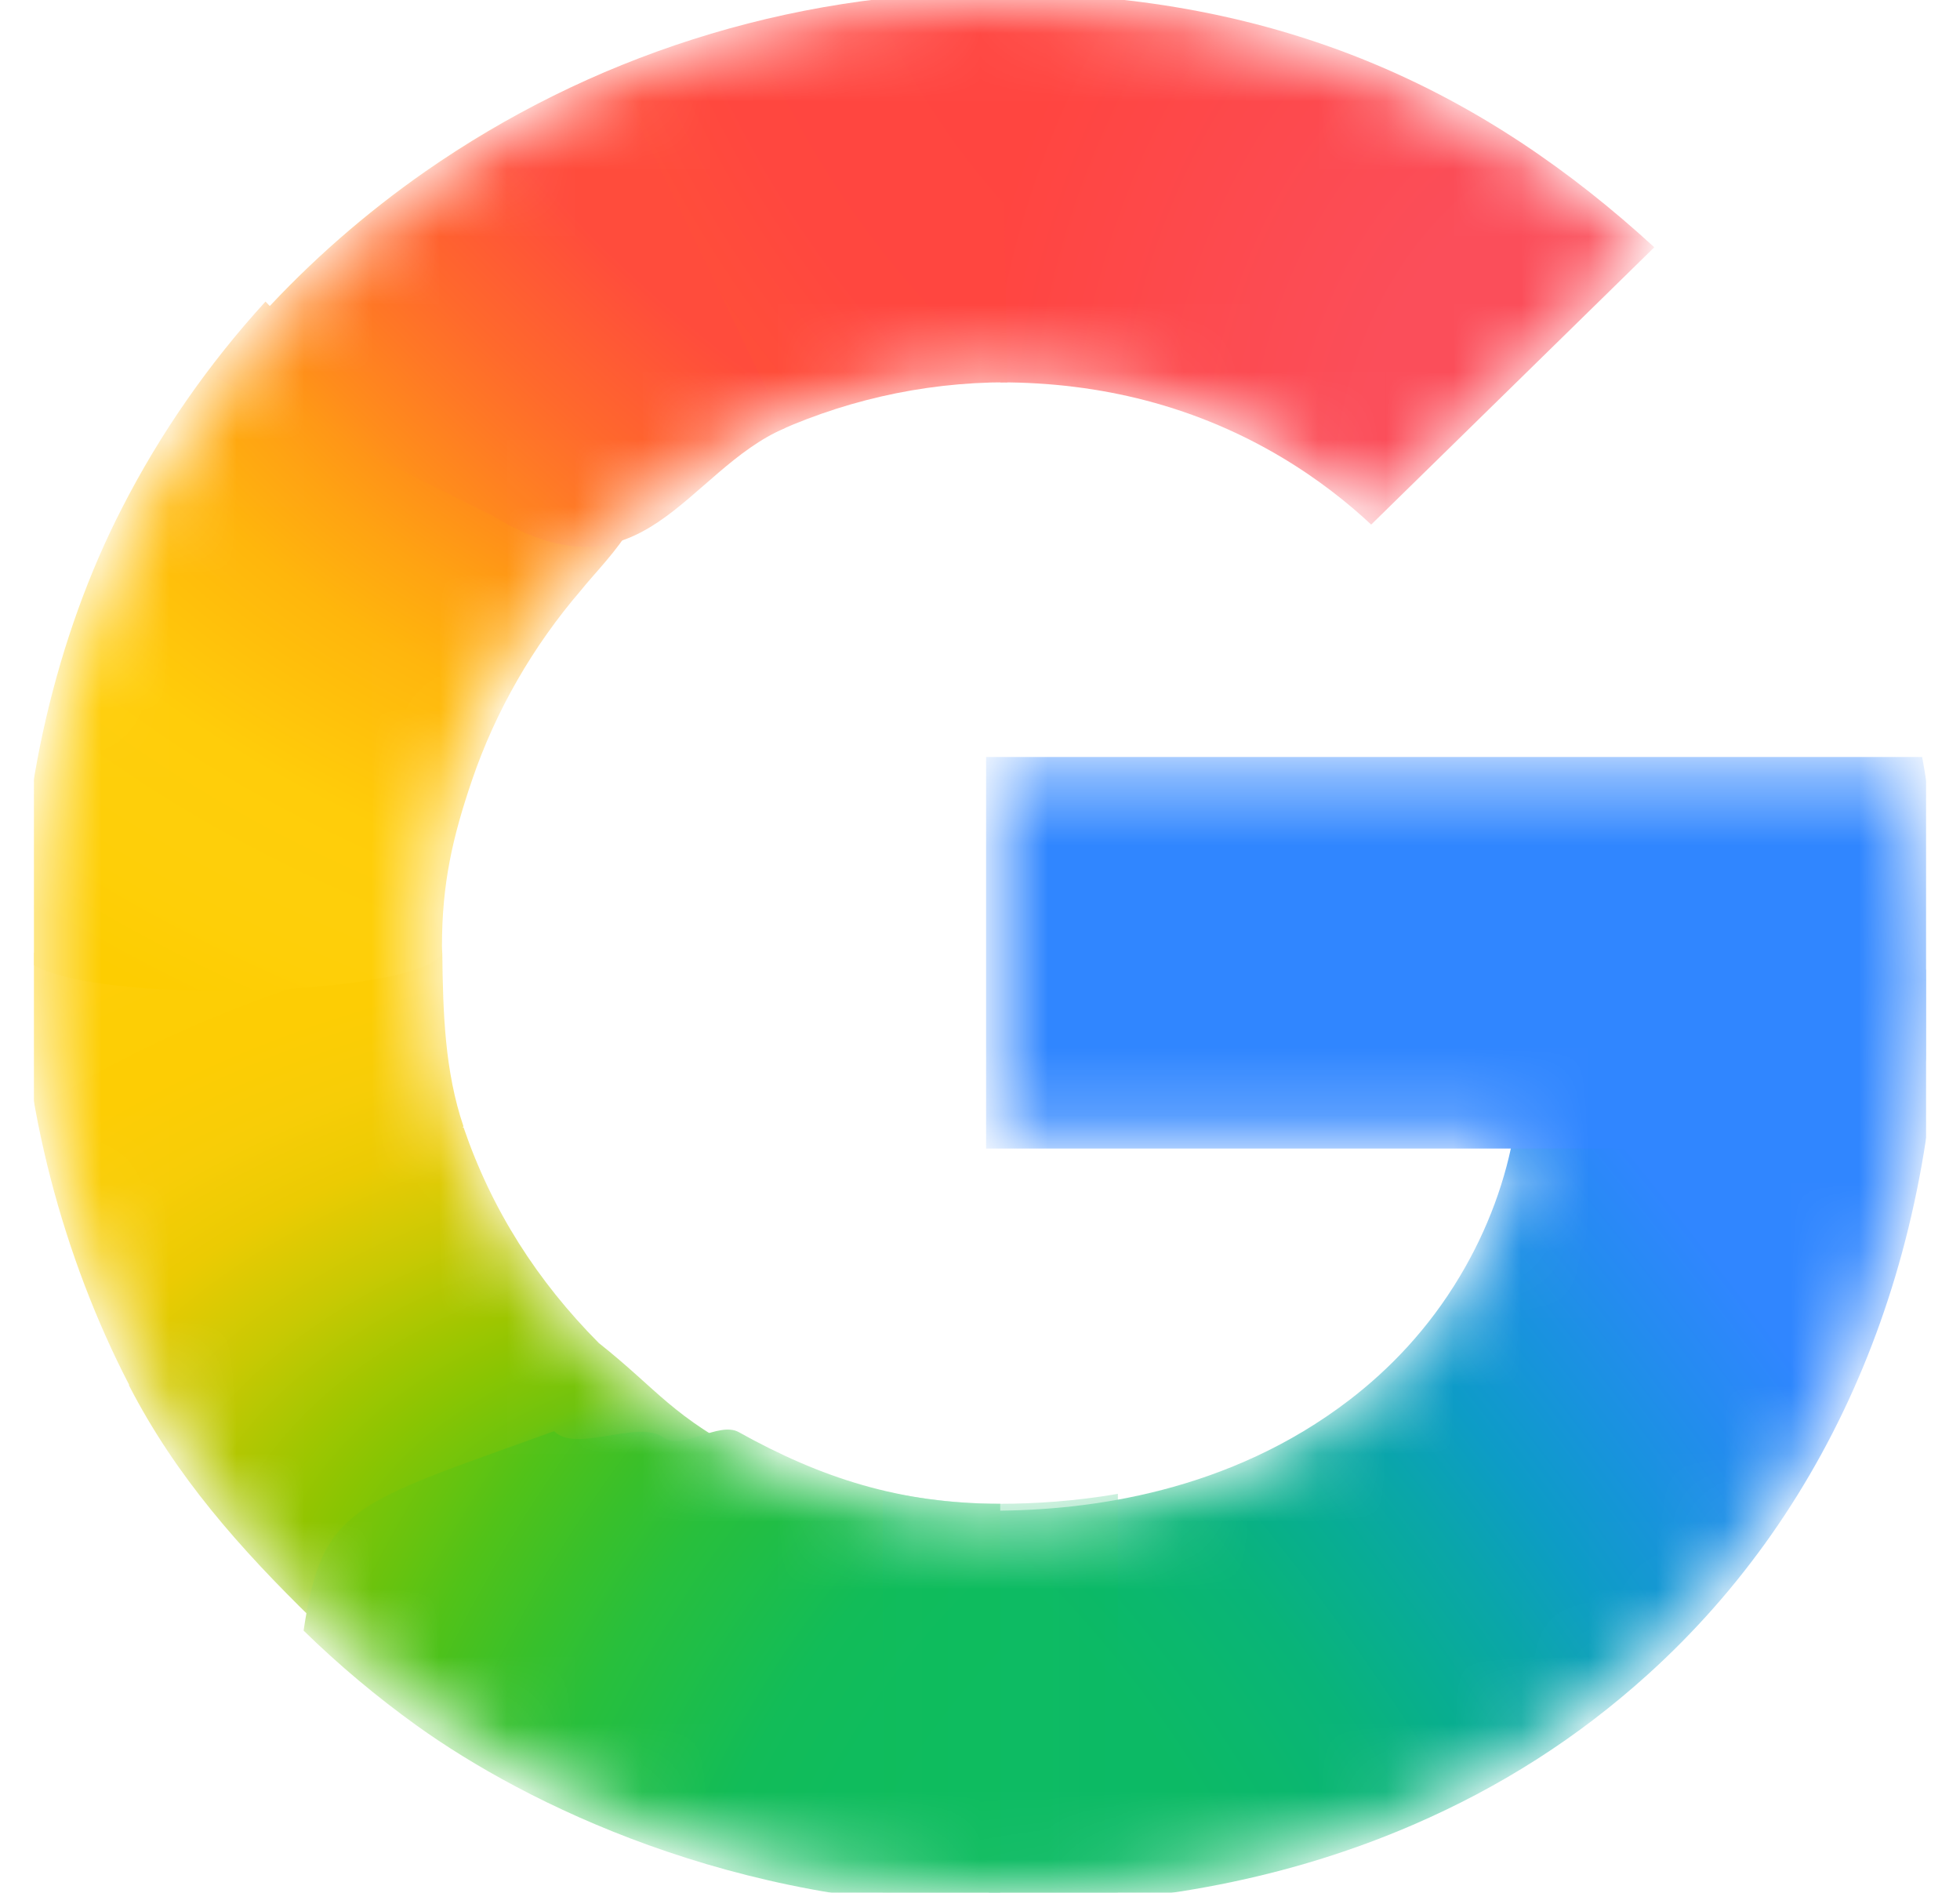 <svg width="29" height="28" viewBox="0 0 29 28" fill="none" xmlns="http://www.w3.org/2000/svg">
<g clip-path="url(#clip0_130_197)">
<mask id="mask0_130_197" style="mask-type:luminance" maskUnits="userSpaceOnUse" x="0" y="0" width="29" height="28">
<path d="M28.231 11.403H14.798V16.785H22.517C22.393 17.547 22.114 18.296 21.706 18.98C21.239 19.762 20.661 20.359 20.068 20.812C18.294 22.172 16.226 22.45 14.789 22.45C11.16 22.45 8.059 20.105 6.858 16.917C6.81 16.802 6.778 16.682 6.739 16.564C6.473 15.753 6.328 14.894 6.328 14.001C6.328 13.072 6.485 12.182 6.772 11.342C7.9 8.028 11.071 5.553 14.791 5.553C15.54 5.553 16.26 5.642 16.944 5.82C18.506 6.226 19.61 7.026 20.287 7.658L24.372 3.658C21.887 1.38 18.648 3.44421e-09 14.785 3.44421e-09C11.696 -6.64758e-05 8.845 0.962 6.508 2.589C4.613 3.908 3.059 5.673 2.01 7.724C1.034 9.626 0.5 11.733 0.5 13.999C0.5 16.265 1.035 18.394 2.011 20.278V20.291C3.041 22.291 4.548 24.013 6.38 25.326C7.98 26.473 10.848 28 14.785 28C17.048 28 19.054 27.592 20.824 26.827C22.1 26.275 23.231 25.556 24.255 24.631C25.607 23.409 26.667 21.897 27.39 20.158C28.113 18.419 28.5 16.453 28.5 14.32C28.5 13.328 28.4 12.319 28.231 11.403V11.403Z" fill="white"/>
</mask>
<g mask="url(#mask0_130_197)">
<g filter="url(#filter0_f_130_197)">
<path d="M0.297 14.094C0.312 16.324 0.947 18.625 1.909 20.482V20.495C2.604 21.844 3.554 22.909 4.636 23.965L11.17 21.581C9.934 20.953 9.745 20.568 8.859 19.866C7.953 18.953 7.278 17.905 6.858 16.675H6.841L6.858 16.663C6.582 15.851 6.554 14.989 6.544 14.094H0.297Z" fill="url(#paint0_radial_130_197)"/>
</g>
<g filter="url(#filter1_f_130_197)">
<path d="M14.799 -0.102C14.154 2.167 14.401 4.372 14.799 5.656C15.545 5.656 16.264 5.745 16.945 5.922C18.507 6.328 19.611 7.128 20.288 7.76L24.477 3.658C21.996 1.383 19.009 -0.098 14.799 -0.102Z" fill="url(#paint1_radial_130_197)"/>
</g>
<g filter="url(#filter2_f_130_197)">
<path d="M14.786 -0.12C11.618 -0.12 8.693 0.867 6.296 2.535C5.407 3.155 4.59 3.87 3.863 4.666C3.672 6.453 5.289 8.649 8.49 8.631C10.043 6.824 12.34 5.655 14.897 5.655C14.9 5.655 14.902 5.656 14.904 5.656L14.8 -0.119C14.795 -0.119 14.79 -0.12 14.786 -0.12Z" fill="url(#paint2_radial_130_197)"/>
</g>
<g filter="url(#filter3_f_130_197)">
<path d="M25.241 14.74L22.413 16.683C22.289 17.445 22.01 18.194 21.602 18.877C21.135 19.66 20.557 20.256 19.965 20.71C18.194 22.067 16.131 22.346 14.695 22.347C13.21 24.876 12.95 26.142 14.799 28.183C17.087 28.181 19.116 27.768 20.905 26.995C22.199 26.436 23.345 25.706 24.382 24.769C25.753 23.531 26.827 21.999 27.56 20.236C28.293 18.474 28.685 16.481 28.685 14.32L25.241 14.74Z" fill="url(#paint3_radial_130_197)"/>
</g>
<g filter="url(#filter4_f_130_197)">
<path d="M14.59 11.198V16.99H28.194C28.314 16.196 28.709 15.17 28.709 14.32C28.709 13.327 28.61 12.114 28.44 11.198H14.59Z" fill="#3086FF"/>
</g>
<g filter="url(#filter5_f_130_197)">
<path d="M3.928 4.461C3.089 5.38 2.371 6.408 1.803 7.52C0.827 9.421 0.293 11.733 0.293 13.999C0.293 14.031 0.296 14.062 0.296 14.094C0.728 14.922 6.264 14.764 6.543 14.094C6.543 14.062 6.539 14.032 6.539 14.001C6.539 13.071 6.696 12.386 6.982 11.546C7.335 10.51 7.888 9.556 8.595 8.733C8.755 8.529 9.183 8.089 9.307 7.825C9.355 7.725 9.221 7.668 9.214 7.633C9.205 7.594 9.026 7.625 8.986 7.596C8.858 7.502 8.606 7.454 8.452 7.41C8.124 7.317 7.581 7.113 7.279 6.9C6.326 6.23 4.837 5.429 3.928 4.461Z" fill="url(#paint4_radial_130_197)"/>
</g>
<g filter="url(#filter6_f_130_197)">
<path d="M7.3 7.637C9.512 8.977 10.148 6.961 11.619 6.33L9.061 1.025C8.12 1.421 7.231 1.912 6.406 2.486C5.174 3.344 4.086 4.39 3.188 5.581L7.3 7.637Z" fill="url(#paint5_radial_130_197)"/>
</g>
<g filter="url(#filter7_f_130_197)">
<path d="M8.199 21.171C5.23 22.243 4.765 22.281 4.492 24.121C5.014 24.631 5.576 25.102 6.172 25.53C7.772 26.677 10.85 28.204 14.786 28.204C14.79 28.204 14.795 28.204 14.799 28.204V22.245C14.796 22.245 14.793 22.245 14.79 22.245C13.316 22.245 12.138 21.858 10.931 21.185C10.633 21.019 10.093 21.465 9.818 21.265C9.439 20.991 8.528 21.502 8.199 21.171Z" fill="url(#paint6_radial_130_197)"/>
</g>
<g opacity="0.5" filter="url(#filter8_f_130_197)">
<path d="M13.062 22.058V28.101C13.613 28.165 14.186 28.204 14.788 28.204C15.39 28.204 15.973 28.174 16.54 28.116V22.098C15.905 22.207 15.307 22.245 14.792 22.245C14.199 22.245 13.622 22.176 13.062 22.058Z" fill="url(#paint7_linear_130_197)"/>
</g>
</g>
</g>
<defs>
<filter id="filter0_f_130_197" x="-0.173" y="13.624" width="11.815" height="10.812" filterUnits="userSpaceOnUse" color-interpolation-filters="sRGB">
<feFlood flood-opacity="0" result="BackgroundImageFix"/>
<feBlend mode="normal" in="SourceGraphic" in2="BackgroundImageFix" result="shape"/>
<feGaussianBlur stdDeviation="0.235" result="effect1_foregroundBlur_130_197"/>
</filter>
<filter id="filter1_f_130_197" x="13.932" y="-0.572" width="11.014" height="8.802" filterUnits="userSpaceOnUse" color-interpolation-filters="sRGB">
<feFlood flood-opacity="0" result="BackgroundImageFix"/>
<feBlend mode="normal" in="SourceGraphic" in2="BackgroundImageFix" result="shape"/>
<feGaussianBlur stdDeviation="0.235" result="effect1_foregroundBlur_130_197"/>
</filter>
<filter id="filter2_f_130_197" x="3.378" y="-0.59" width="11.995" height="9.691" filterUnits="userSpaceOnUse" color-interpolation-filters="sRGB">
<feFlood flood-opacity="0" result="BackgroundImageFix"/>
<feBlend mode="normal" in="SourceGraphic" in2="BackgroundImageFix" result="shape"/>
<feGaussianBlur stdDeviation="0.235" result="effect1_foregroundBlur_130_197"/>
</filter>
<filter id="filter3_f_130_197" x="13.026" y="13.85" width="16.128" height="14.803" filterUnits="userSpaceOnUse" color-interpolation-filters="sRGB">
<feFlood flood-opacity="0" result="BackgroundImageFix"/>
<feBlend mode="normal" in="SourceGraphic" in2="BackgroundImageFix" result="shape"/>
<feGaussianBlur stdDeviation="0.235" result="effect1_foregroundBlur_130_197"/>
</filter>
<filter id="filter4_f_130_197" x="14.12" y="10.728" width="15.061" height="6.732" filterUnits="userSpaceOnUse" color-interpolation-filters="sRGB">
<feFlood flood-opacity="0" result="BackgroundImageFix"/>
<feBlend mode="normal" in="SourceGraphic" in2="BackgroundImageFix" result="shape"/>
<feGaussianBlur stdDeviation="0.235" result="effect1_foregroundBlur_130_197"/>
</filter>
<filter id="filter5_f_130_197" x="-0.177" y="3.991" width="9.964" height="11.136" filterUnits="userSpaceOnUse" color-interpolation-filters="sRGB">
<feFlood flood-opacity="0" result="BackgroundImageFix"/>
<feBlend mode="normal" in="SourceGraphic" in2="BackgroundImageFix" result="shape"/>
<feGaussianBlur stdDeviation="0.235" result="effect1_foregroundBlur_130_197"/>
</filter>
<filter id="filter6_f_130_197" x="-0.117" y="-2.279" width="15.039" height="13.672" filterUnits="userSpaceOnUse" color-interpolation-filters="sRGB">
<feFlood flood-opacity="0" result="BackgroundImageFix"/>
<feBlend mode="normal" in="SourceGraphic" in2="BackgroundImageFix" result="shape"/>
<feGaussianBlur stdDeviation="1.652" result="effect1_foregroundBlur_130_197"/>
</filter>
<filter id="filter7_f_130_197" x="4.022" y="20.677" width="11.249" height="7.997" filterUnits="userSpaceOnUse" color-interpolation-filters="sRGB">
<feFlood flood-opacity="0" result="BackgroundImageFix"/>
<feBlend mode="normal" in="SourceGraphic" in2="BackgroundImageFix" result="shape"/>
<feGaussianBlur stdDeviation="0.235" result="effect1_foregroundBlur_130_197"/>
</filter>
<filter id="filter8_f_130_197" x="12.592" y="21.587" width="4.417" height="7.087" filterUnits="userSpaceOnUse" color-interpolation-filters="sRGB">
<feFlood flood-opacity="0" result="BackgroundImageFix"/>
<feBlend mode="normal" in="SourceGraphic" in2="BackgroundImageFix" result="shape"/>
<feGaussianBlur stdDeviation="0.235" result="effect1_foregroundBlur_130_197"/>
</filter>
<radialGradient id="paint0_radial_130_197" cx="0" cy="0" r="1" gradientUnits="userSpaceOnUse" gradientTransform="translate(11.039 23.755) rotate(-92.389) scale(13.956 20.936)">
<stop offset="0.142" stop-color="#1ABD4D"/>
<stop offset="0.248" stop-color="#6EC30D"/>
<stop offset="0.312" stop-color="#8AC502"/>
<stop offset="0.366" stop-color="#A2C600"/>
<stop offset="0.446" stop-color="#C8C903"/>
<stop offset="0.54" stop-color="#EBCB03"/>
<stop offset="0.616" stop-color="#F7CD07"/>
<stop offset="0.699" stop-color="#FDCD04"/>
<stop offset="0.771" stop-color="#FDCE05"/>
<stop offset="0.861" stop-color="#FFCE0A"/>
</radialGradient>
<radialGradient id="paint1_radial_130_197" cx="0" cy="0" r="1" gradientUnits="userSpaceOnUse" gradientTransform="translate(24.085 7.464) scale(9.881 12.494)">
<stop offset="0.408" stop-color="#FB4E5A"/>
<stop offset="1" stop-color="#FF4540"/>
</radialGradient>
<radialGradient id="paint2_radial_130_197" cx="0" cy="0" r="1" gradientUnits="userSpaceOnUse" gradientTransform="translate(18.689 -1.928) rotate(151.53) scale(15.749 21.129)">
<stop offset="0.231" stop-color="#FF4541"/>
<stop offset="0.312" stop-color="#FF4540"/>
<stop offset="0.458" stop-color="#FF4640"/>
<stop offset="0.54" stop-color="#FF473F"/>
<stop offset="0.699" stop-color="#FF5138"/>
<stop offset="0.771" stop-color="#FF5B33"/>
<stop offset="0.861" stop-color="#FF6C29"/>
<stop offset="1" stop-color="#FF8C18"/>
</radialGradient>
<radialGradient id="paint3_radial_130_197" cx="0" cy="0" r="1" gradientUnits="userSpaceOnUse" gradientTransform="translate(15.005 26.371) rotate(-128.041) scale(40.744 15.119)">
<stop offset="0.132" stop-color="#0CBA65"/>
<stop offset="0.21" stop-color="#0BB86D"/>
<stop offset="0.297" stop-color="#09B479"/>
<stop offset="0.396" stop-color="#08AD93"/>
<stop offset="0.477" stop-color="#0AA6A9"/>
<stop offset="0.568" stop-color="#0D9CC6"/>
<stop offset="0.667" stop-color="#1893DD"/>
<stop offset="0.769" stop-color="#258BF1"/>
<stop offset="0.859" stop-color="#3086FF"/>
</radialGradient>
<radialGradient id="paint4_radial_130_197" cx="0" cy="0" r="1" gradientUnits="userSpaceOnUse" gradientTransform="translate(13.573 2.525) rotate(96.758) scale(15.099 21.311)">
<stop offset="0.366" stop-color="#FF4E3A"/>
<stop offset="0.458" stop-color="#FF8A1B"/>
<stop offset="0.54" stop-color="#FFA312"/>
<stop offset="0.616" stop-color="#FFB60C"/>
<stop offset="0.771" stop-color="#FFCD0A"/>
<stop offset="0.861" stop-color="#FECF0A"/>
<stop offset="0.915" stop-color="#FECF08"/>
<stop offset="1" stop-color="#FDCD01"/>
</radialGradient>
<radialGradient id="paint5_radial_130_197" cx="0" cy="0" r="1" gradientUnits="userSpaceOnUse" gradientTransform="translate(11.075 2.369) rotate(132.723) scale(7.57 21.392)">
<stop offset="0.316" stop-color="#FF4C3C"/>
<stop offset="0.604" stop-color="#FF692C"/>
<stop offset="0.727" stop-color="#FF7825"/>
<stop offset="0.885" stop-color="#FF8D1B"/>
<stop offset="1" stop-color="#FF9F13"/>
</radialGradient>
<radialGradient id="paint6_radial_130_197" cx="0" cy="0" r="1" gradientUnits="userSpaceOnUse" gradientTransform="translate(18.689 29.928) rotate(-151.53) scale(15.749 21.129)">
<stop offset="0.231" stop-color="#0FBC5F"/>
<stop offset="0.312" stop-color="#0FBC5F"/>
<stop offset="0.366" stop-color="#0FBC5E"/>
<stop offset="0.458" stop-color="#0FBC5D"/>
<stop offset="0.54" stop-color="#12BC58"/>
<stop offset="0.699" stop-color="#28BF3C"/>
<stop offset="0.771" stop-color="#38C02B"/>
<stop offset="0.861" stop-color="#52C218"/>
<stop offset="0.915" stop-color="#67C30F"/>
<stop offset="1" stop-color="#86C504"/>
</radialGradient>
<linearGradient id="paint7_linear_130_197" x1="13.062" y1="25.131" x2="16.54" y2="25.131" gradientUnits="userSpaceOnUse">
<stop stop-color="#0FBC5C"/>
<stop offset="1" stop-color="#0CBA65"/>
</linearGradient>
<clipPath id="clip0_130_197">
<rect width="28" height="28" fill="white" transform="translate(0.5)"/>
</clipPath>
</defs>
</svg>
